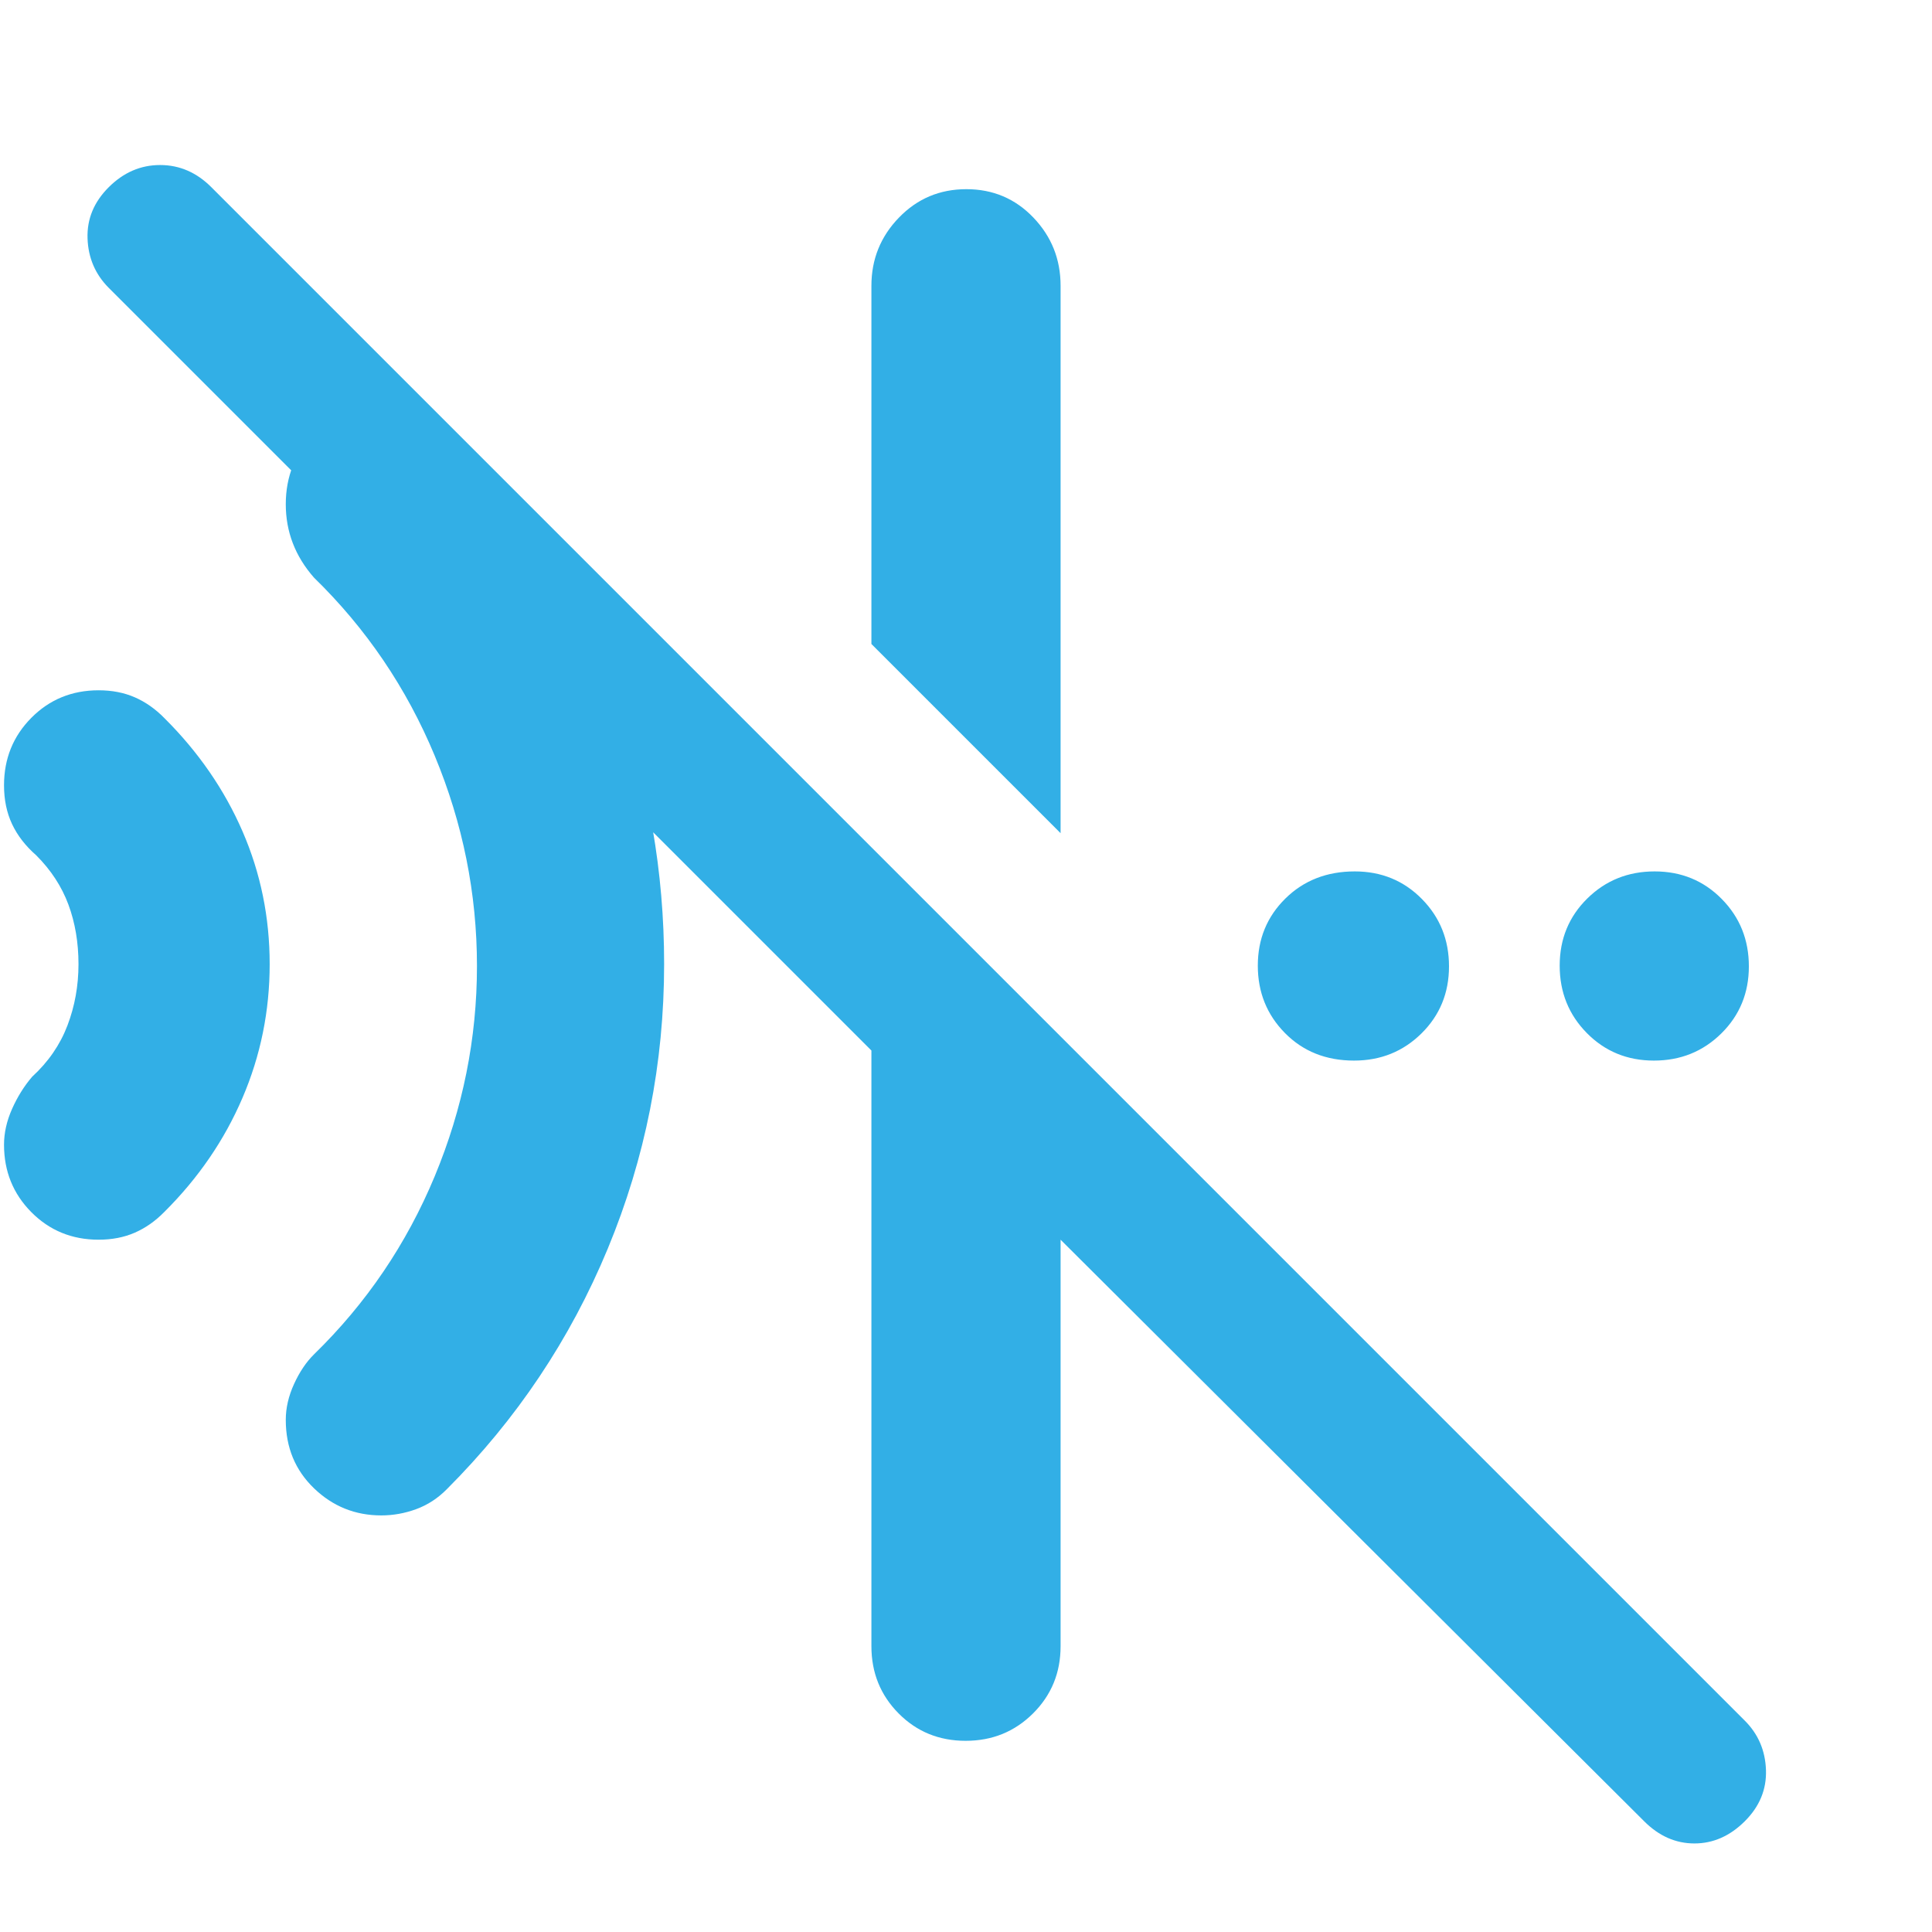 <svg xmlns="http://www.w3.org/2000/svg" height="48" viewBox="0 96 960 960" width="48"><path fill="rgb(50, 175, 230)" d="m527 510-94-94V238q0-19.75 13.675-33.875Q460.351 190 480.175 190 500 190 513.5 204.125 527 218.25 527 238v272Zm290 491L527 712v202q0 19.75-13.675 33.375Q499.649 961 479.825 961 460 961 446.5 947.375 433 933.75 433 914V618L54 239q-10-10.067-10.5-24.533Q43 200 54.053 189q11.052-11 25.5-11Q94 178 105 189l762 762q10 10 10.5 24.5t-10.553 25.5q-11.052 11-25 11Q828 1012 817 1001ZM189.467 849Q170 849 156 835.5t-14-33.967q0-8.866 4.125-17.866T156 769q39-38 60-88.5T237 576q0-54-21-104.5T156 383q-14-15.941-14-36.471Q142 326 156.118 311H227l14 14q43 54 66 117.725Q330 506.45 330 575q0 73.893-28 141.446Q274 784 222 836q-6.667 6.75-15.167 9.875T189.467 849ZM49 712q-19.854 0-33.427-13.684Q2 684.633 2 664.796 2 656 6 647t10-16q12-11 17.5-25.413t5.5-30.5Q39 559 34 545.5T18 521q-8-7-12-15.5t-4-19.296q0-19.837 13.573-33.52Q29.146 439 49 439q10 0 18 3.5t14.706 10.349Q107 478 120.5 509.078q13.5 31.078 13.5 66T120.5 641.5Q107 673 81.706 698.151 75 705 67 708.5q-8 3.5-18 3.5Zm623.825-89Q652 623 638.5 609.325q-13.5-13.676-13.5-33.5Q625 556 638.675 542.5q13.676-13.5 34.5-13.5Q693 529 706.5 542.675q13.5 13.676 13.5 33.5Q720 596 706.325 609.5q-13.676 13.5-33.5 13.5Zm149 0Q802 623 788.5 609.325q-13.5-13.676-13.5-33.5Q775 556 788.675 542.5q13.676-13.5 33.5-13.5Q842 529 855.5 542.675q13.5 13.676 13.5 33.5Q869 596 855.325 609.5q-13.676 13.5-33.5 13.5Z"/></svg>